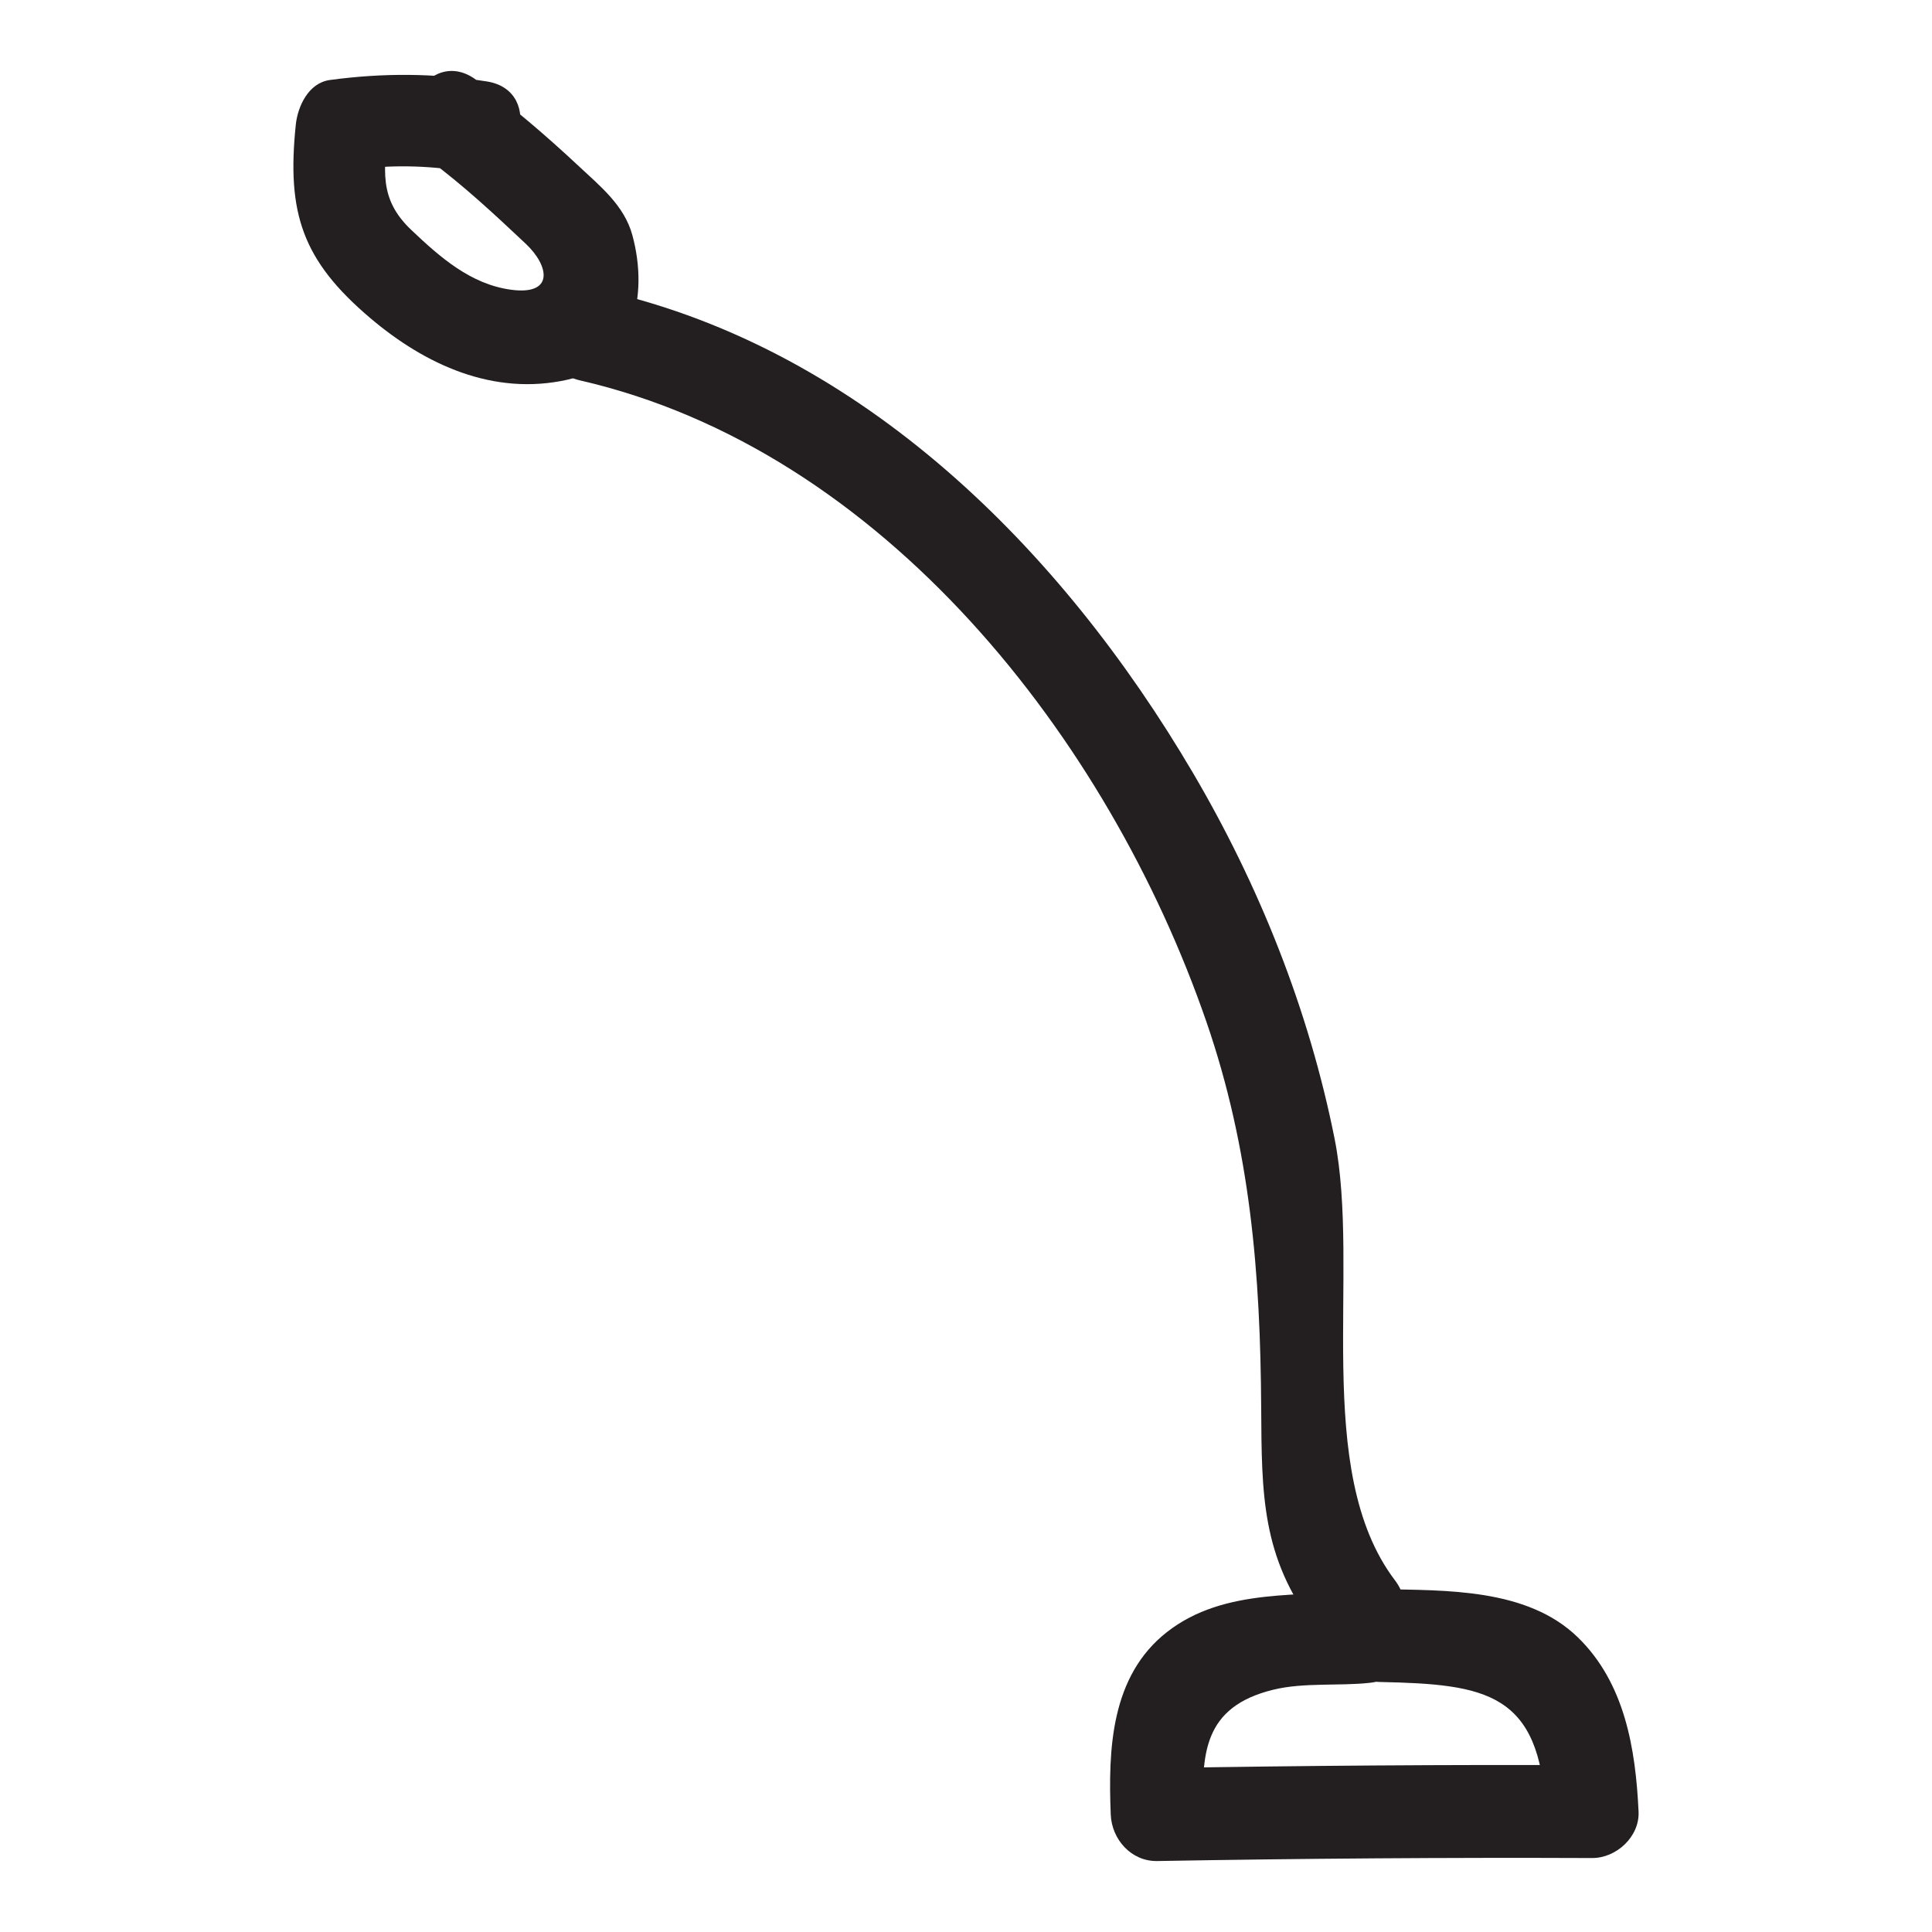 <?xml version="1.0" ?><svg enable-background="new 0 0 52 52" id="Layer_1" version="1.1" viewBox="0 0 52 52" xml:space="preserve" xmlns="http://www.w3.org/2000/svg" xmlns:xlink="http://www.w3.org/1999/xlink"><g><g><path d="M11.555,4.308c0.923,0.686,1.762,1.467,2.598,2.255    c0.633,0.596,0.767,1.392-0.398,1.235c-1.09-0.147-1.914-0.878-2.684-1.608    c-0.893-0.846-0.735-1.63-0.61-2.831c-0.306,0.402-0.612,0.804-0.918,1.205    c0.961-0.13,1.938-0.112,2.895,0.039c1.574,0.247,2.252-2.161,0.665-2.411    c-1.433-0.225-2.789-0.232-4.224-0.039c-0.576,0.078-0.866,0.708-0.918,1.205    C7.714,5.74,8.138,7.009,9.963,8.559c1.485,1.26,3.321,2.104,5.304,1.662    c1.784-0.398,2.199-2.26,1.752-3.895c-0.217-0.795-0.863-1.314-1.44-1.853    c-0.882-0.825-1.793-1.602-2.762-2.323C11.525,1.189,10.277,3.358,11.555,4.308    L11.555,4.308z" fill="#231F20"/></g><g><path d="M37.142,45.271c2.86,0.059,4.31,0.285,4.46,3.488    c0.417-0.417,0.833-0.833,1.25-1.25c-3.903-0.015-7.805,0.012-11.706,0.081    c0.417,0.417,0.833,0.833,1.25,1.25c-0.065-1.621-0.02-2.9,1.878-3.362    c0.823-0.2,1.76-0.093,2.604-0.186c1.582-0.175,1.599-2.677,0-2.5    c-1.836,0.203-3.917-0.082-5.473,1.138c-1.507,1.182-1.58,3.15-1.509,4.91    c0.027,0.666,0.551,1.262,1.25,1.25c3.902-0.069,7.804-0.097,11.706-0.081    c0.652,0.003,1.282-0.575,1.25-1.25c-0.079-1.697-0.371-3.458-1.631-4.687    c-1.362-1.328-3.55-1.264-5.329-1.301    C35.532,42.737,35.533,45.237,37.142,45.271L37.142,45.271z" fill="#231F20"/></g><g><path d="M15.617,10.24c8.155,1.874,14.226,9.645,16.855,17.266    c1.186,3.439,1.452,6.785,1.473,10.389c0.014,2.327,0.01,4.012,1.44,5.899    c0.96,1.266,3.132,0.022,2.159-1.262c-2.248-2.965-0.913-8.329-1.624-11.887    c-0.693-3.47-2.024-6.804-3.815-9.849c-3.53-6.002-8.879-11.371-15.823-12.967    C14.716,7.469,14.047,9.879,15.617,10.24L15.617,10.24z" fill="#231F20"/></g></g></svg>